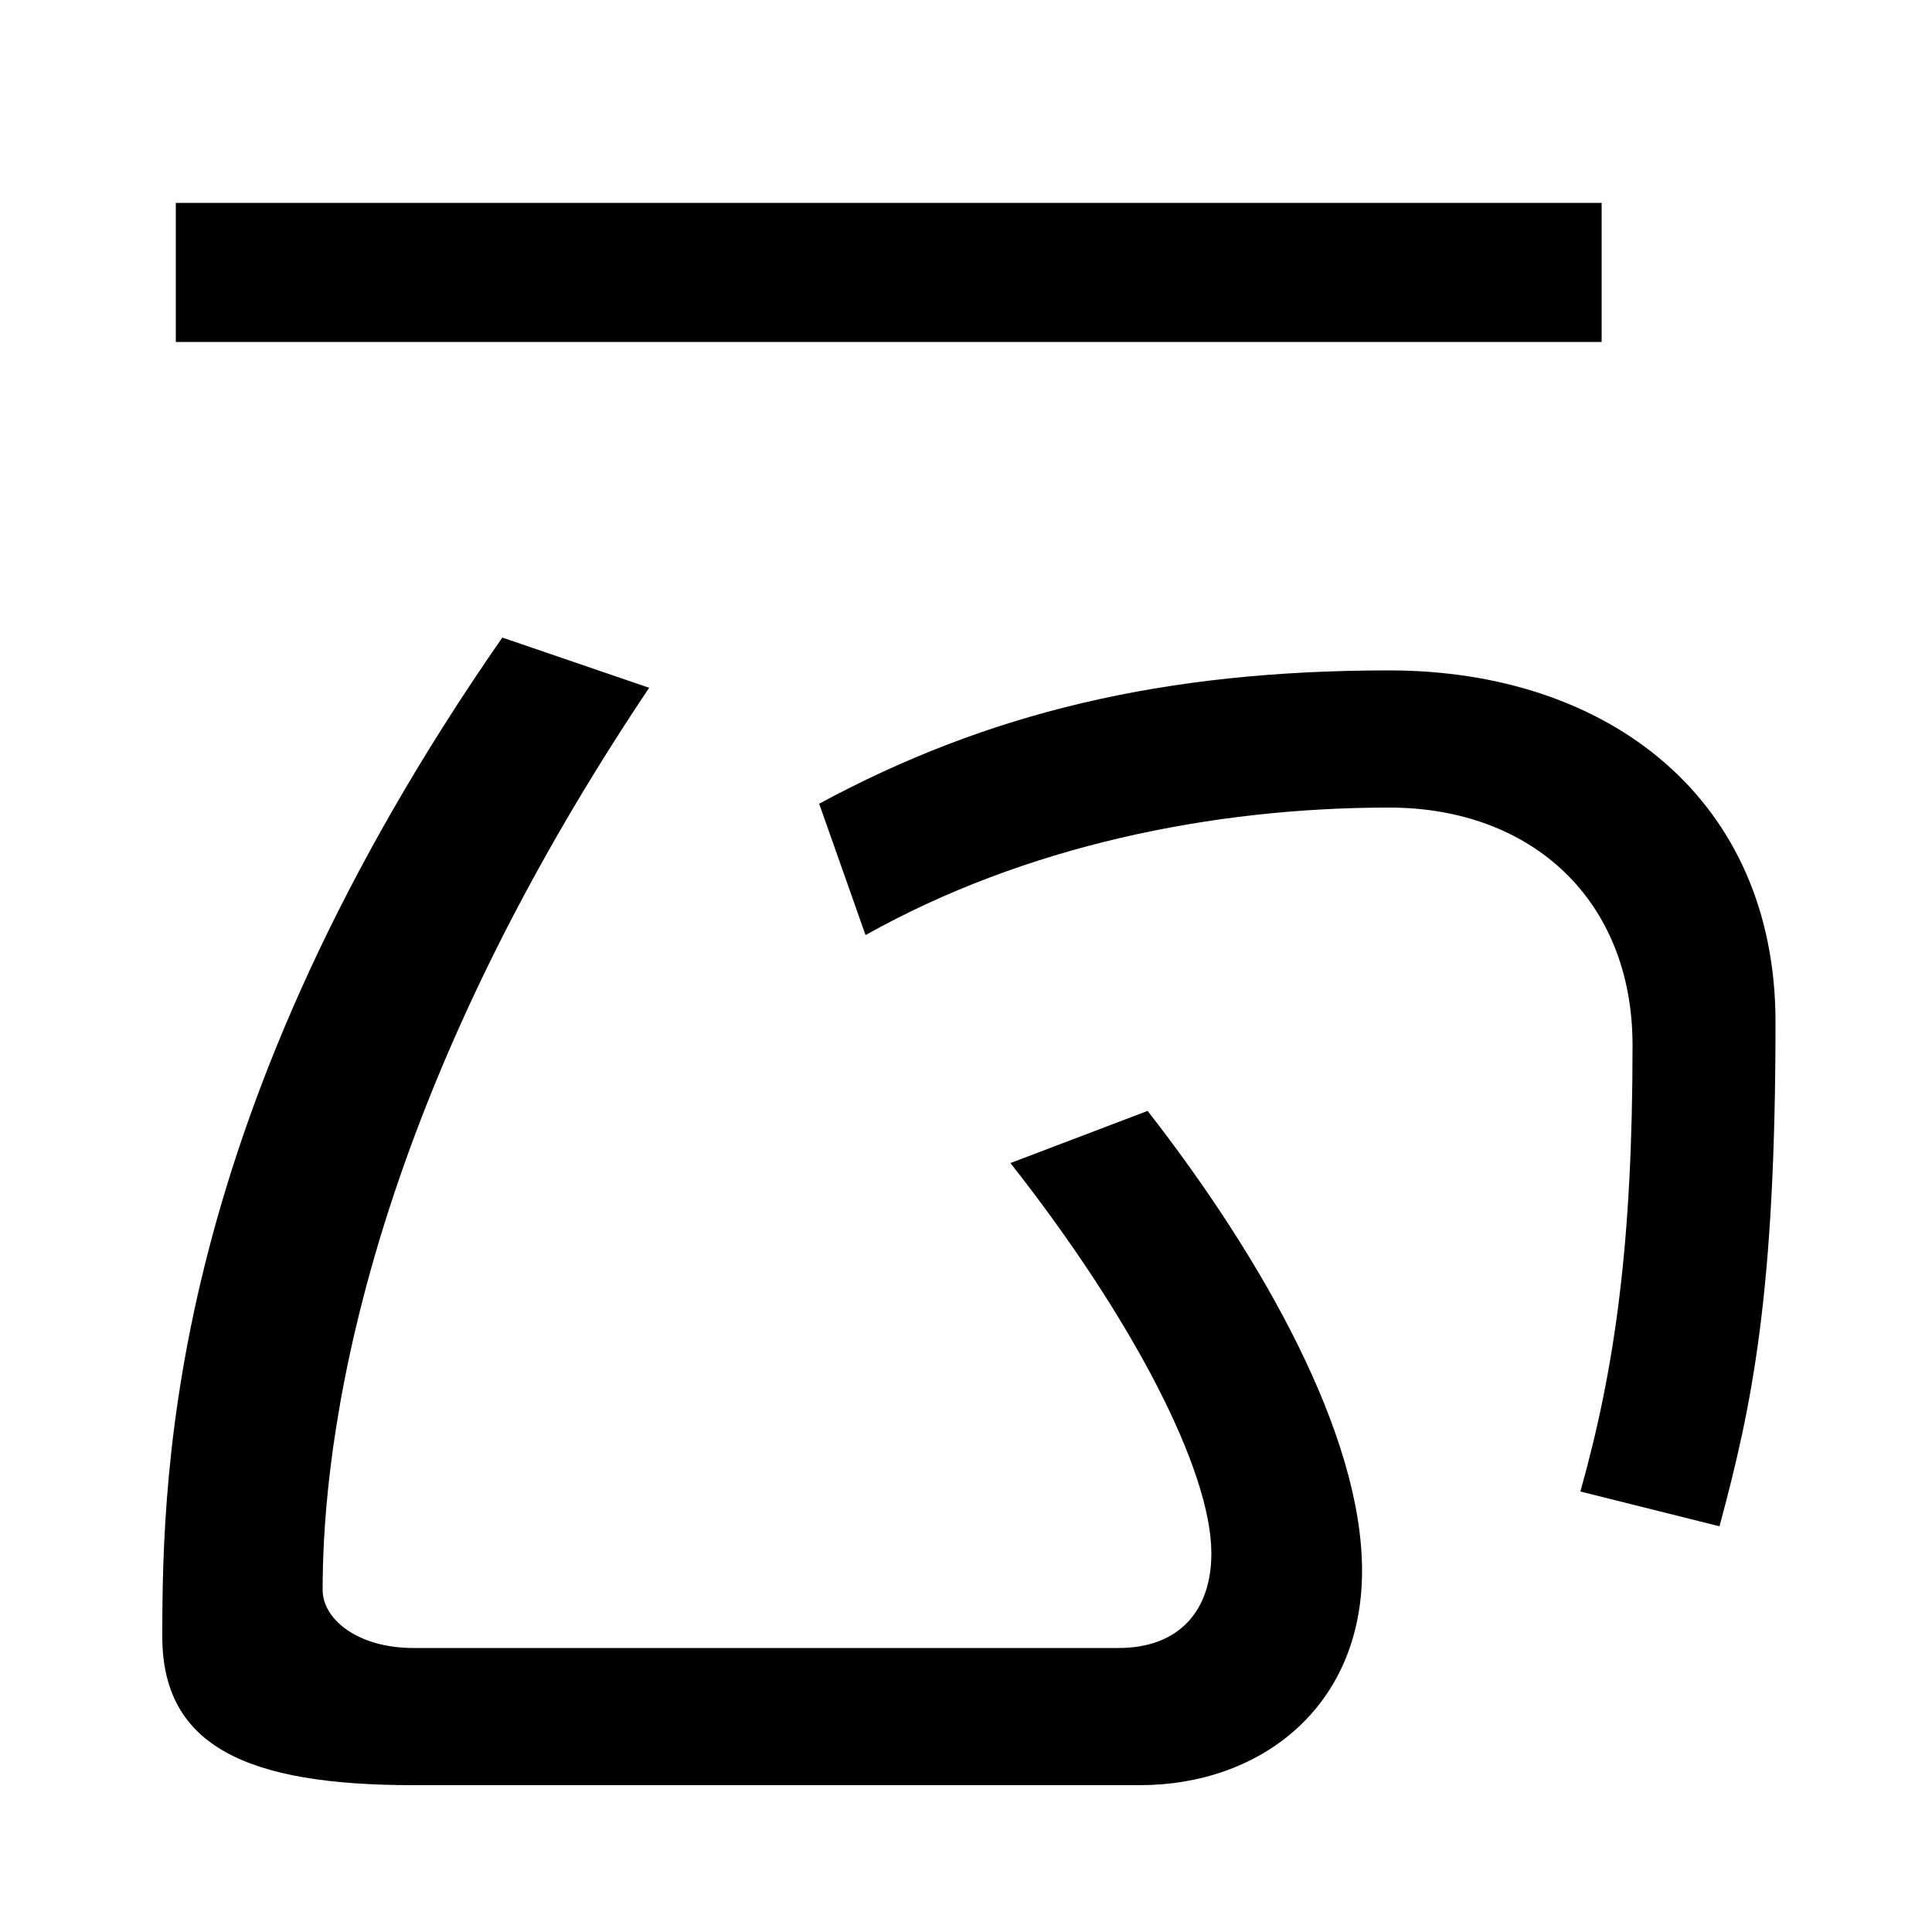<svg xmlns="http://www.w3.org/2000/svg" width="1000" height="1000"><path d="M214 -44H590C652 -44 705 -4 705 67C705 137 654 228 594 305L523 278C586 198 627 119 627 76C627 46 610 27 579 27H214C185 27 167 42 167 57C167 113 177 287 336 524L260 550C89 304 84 122 84 33C84 -24 128 -44 214 -44ZM818 108 890 90C907 153 919 211 919 351C919 466 833 533 719 533C602 533 511 511 424 464L448 396C530 442 627 462 719 462C793 462 845 414 845 339C845 237 836 172 818 108ZM91 703H829V775H91Z" transform="translate(0, 880) scale(1,-1)" /></svg>